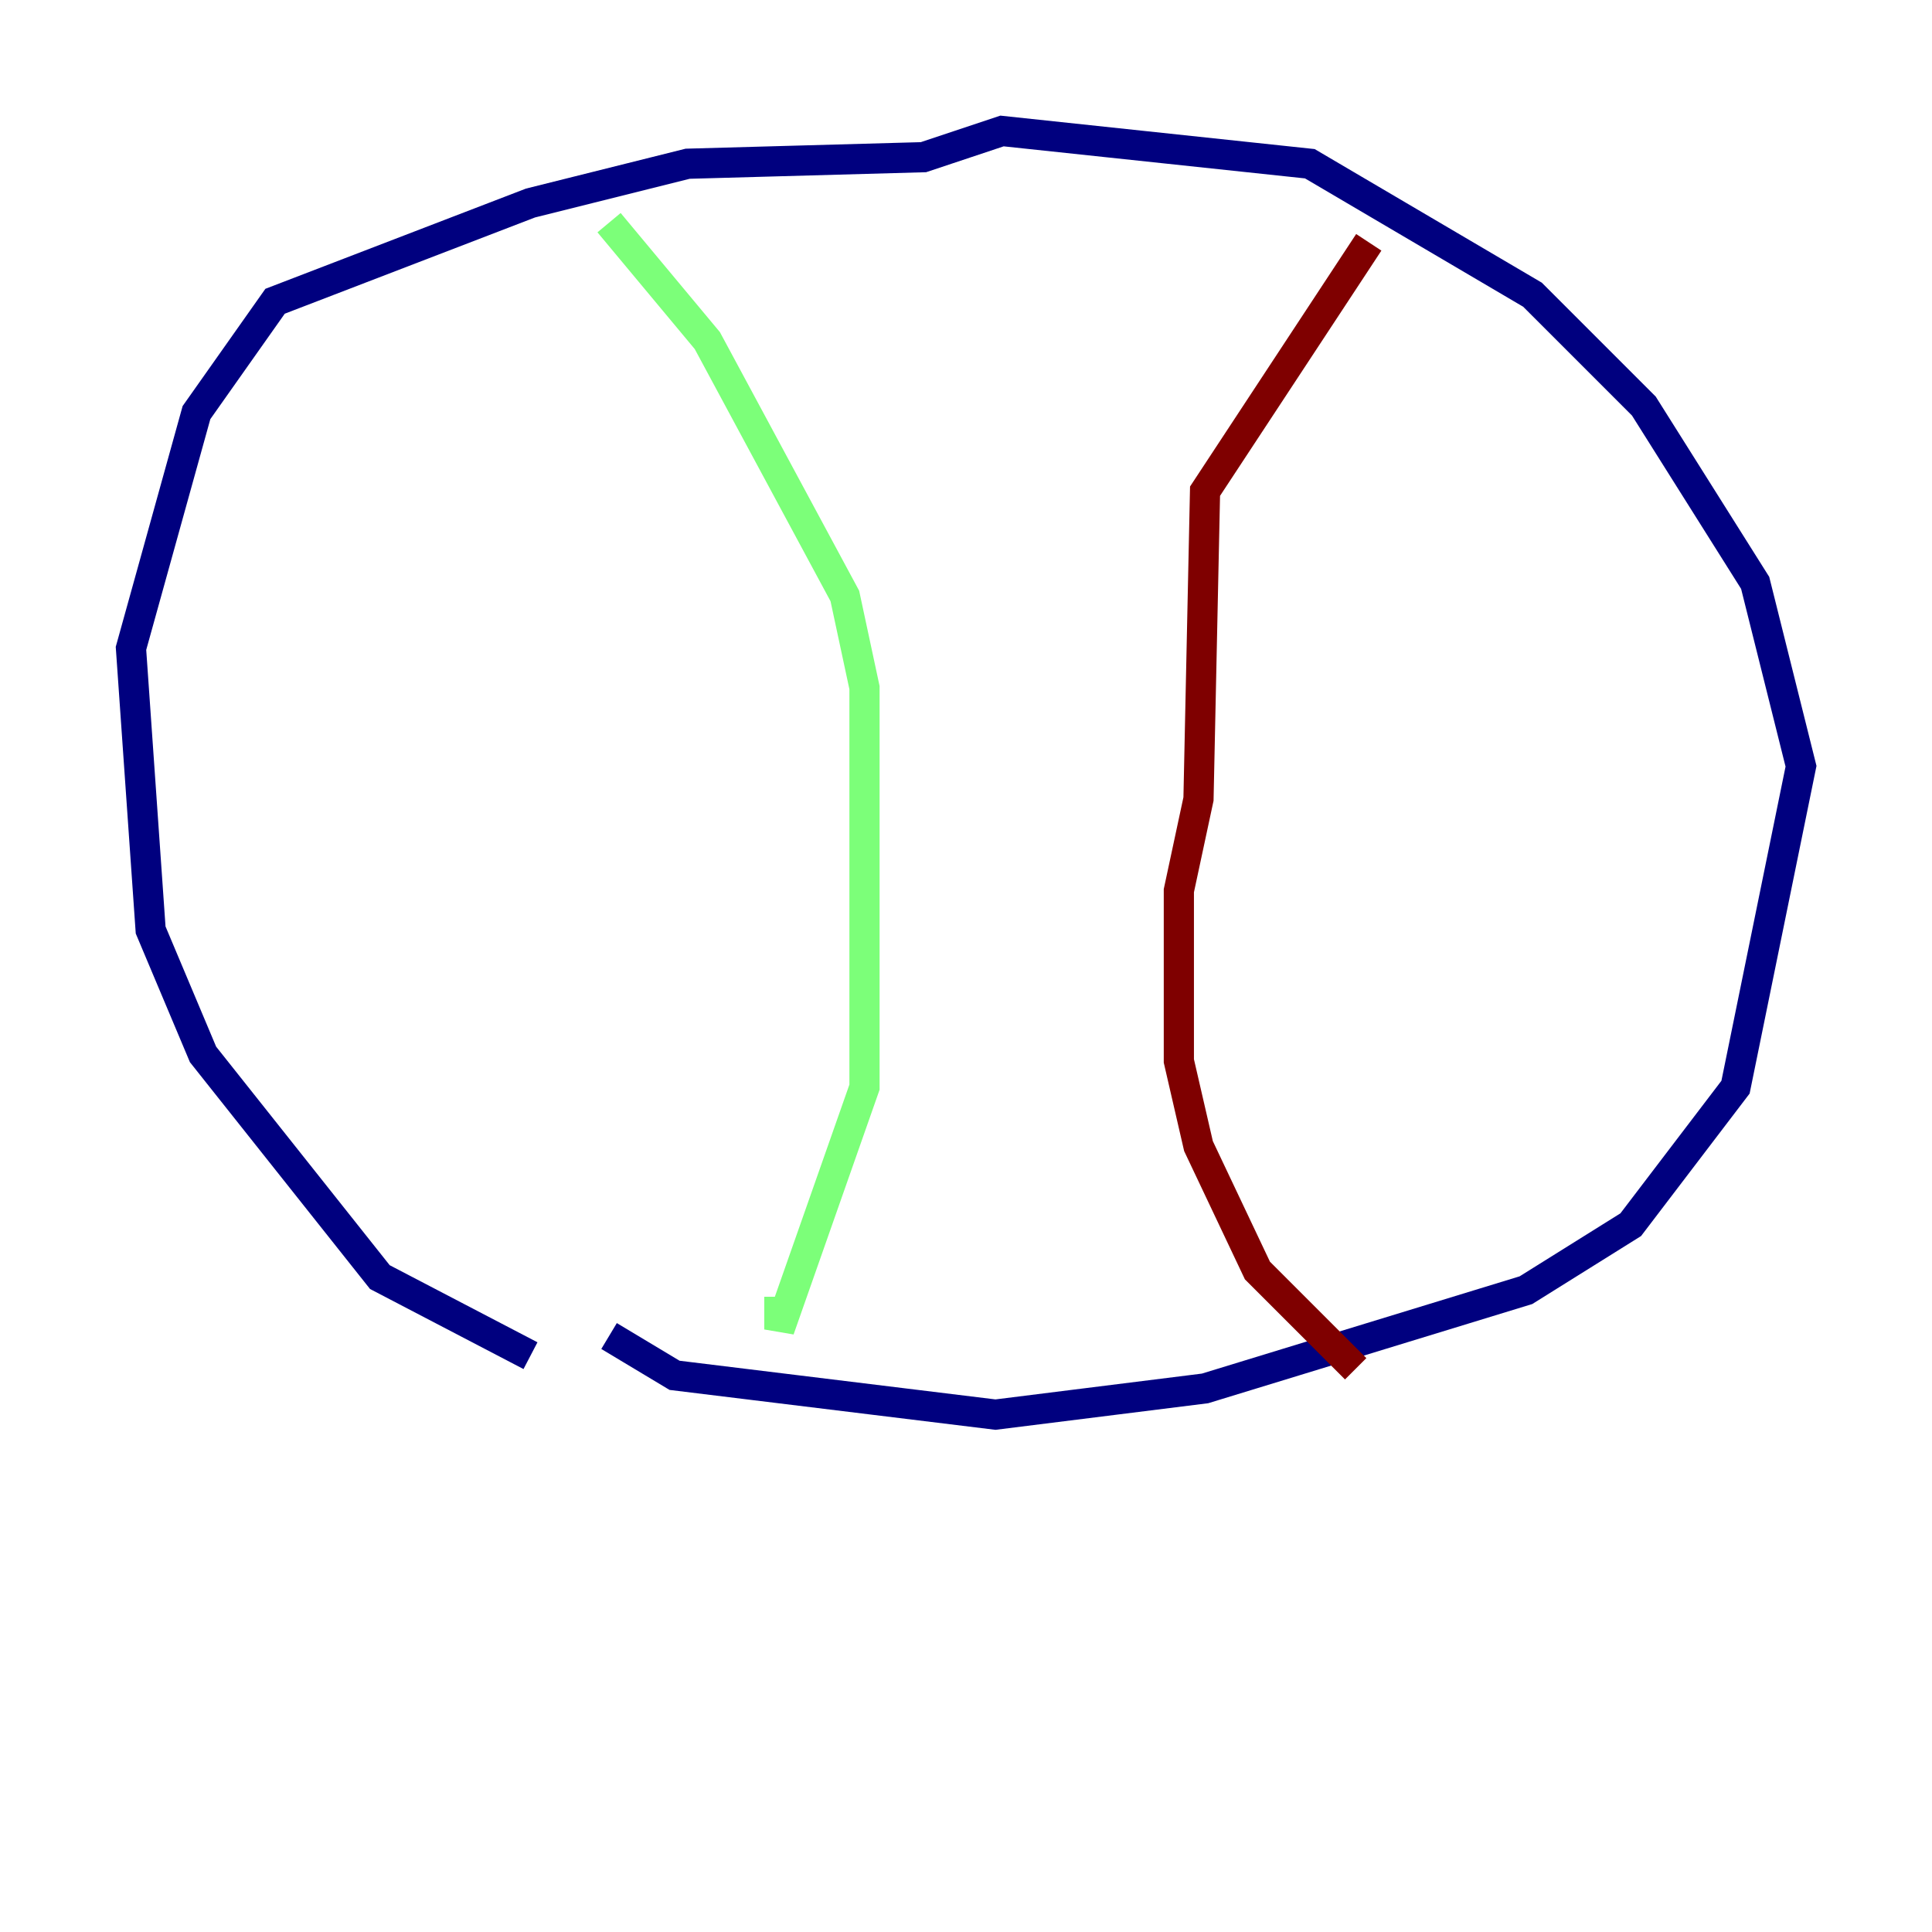<?xml version="1.0" encoding="utf-8" ?>
<svg baseProfile="tiny" height="128" version="1.2" viewBox="0,0,128,128" width="128" xmlns="http://www.w3.org/2000/svg" xmlns:ev="http://www.w3.org/2001/xml-events" xmlns:xlink="http://www.w3.org/1999/xlink"><defs /><polyline fill="none" points="35.146,89.817 25.166,84.61 13.451,69.858 9.98,61.614 8.678,42.956 13.017,27.336 18.224,19.959 35.146,13.451 45.559,10.848 61.18,10.414 66.386,8.678 86.78,10.848 101.532,19.525 108.909,26.902 116.285,38.617 119.322,50.766 114.983,72.027 108.041,81.139 101.098,85.478 79.837,91.986 65.953,93.722 44.691,91.119 40.352,88.515" stroke="#00007f" stroke-width="2" /><polyline fill="none" points="40.352,14.752 46.861,22.563 55.973,39.485 57.275,45.559 57.275,72.027 51.634,88.081 51.634,85.912" stroke="#7cff79" stroke-width="2" /><polyline fill="none" points="90.685,16.054 79.837,32.542 79.403,52.936 78.102,59.01 78.102,70.291 79.403,75.932 83.308,84.176 89.817,90.685" stroke="#7f0000" stroke-width="2" /></svg>